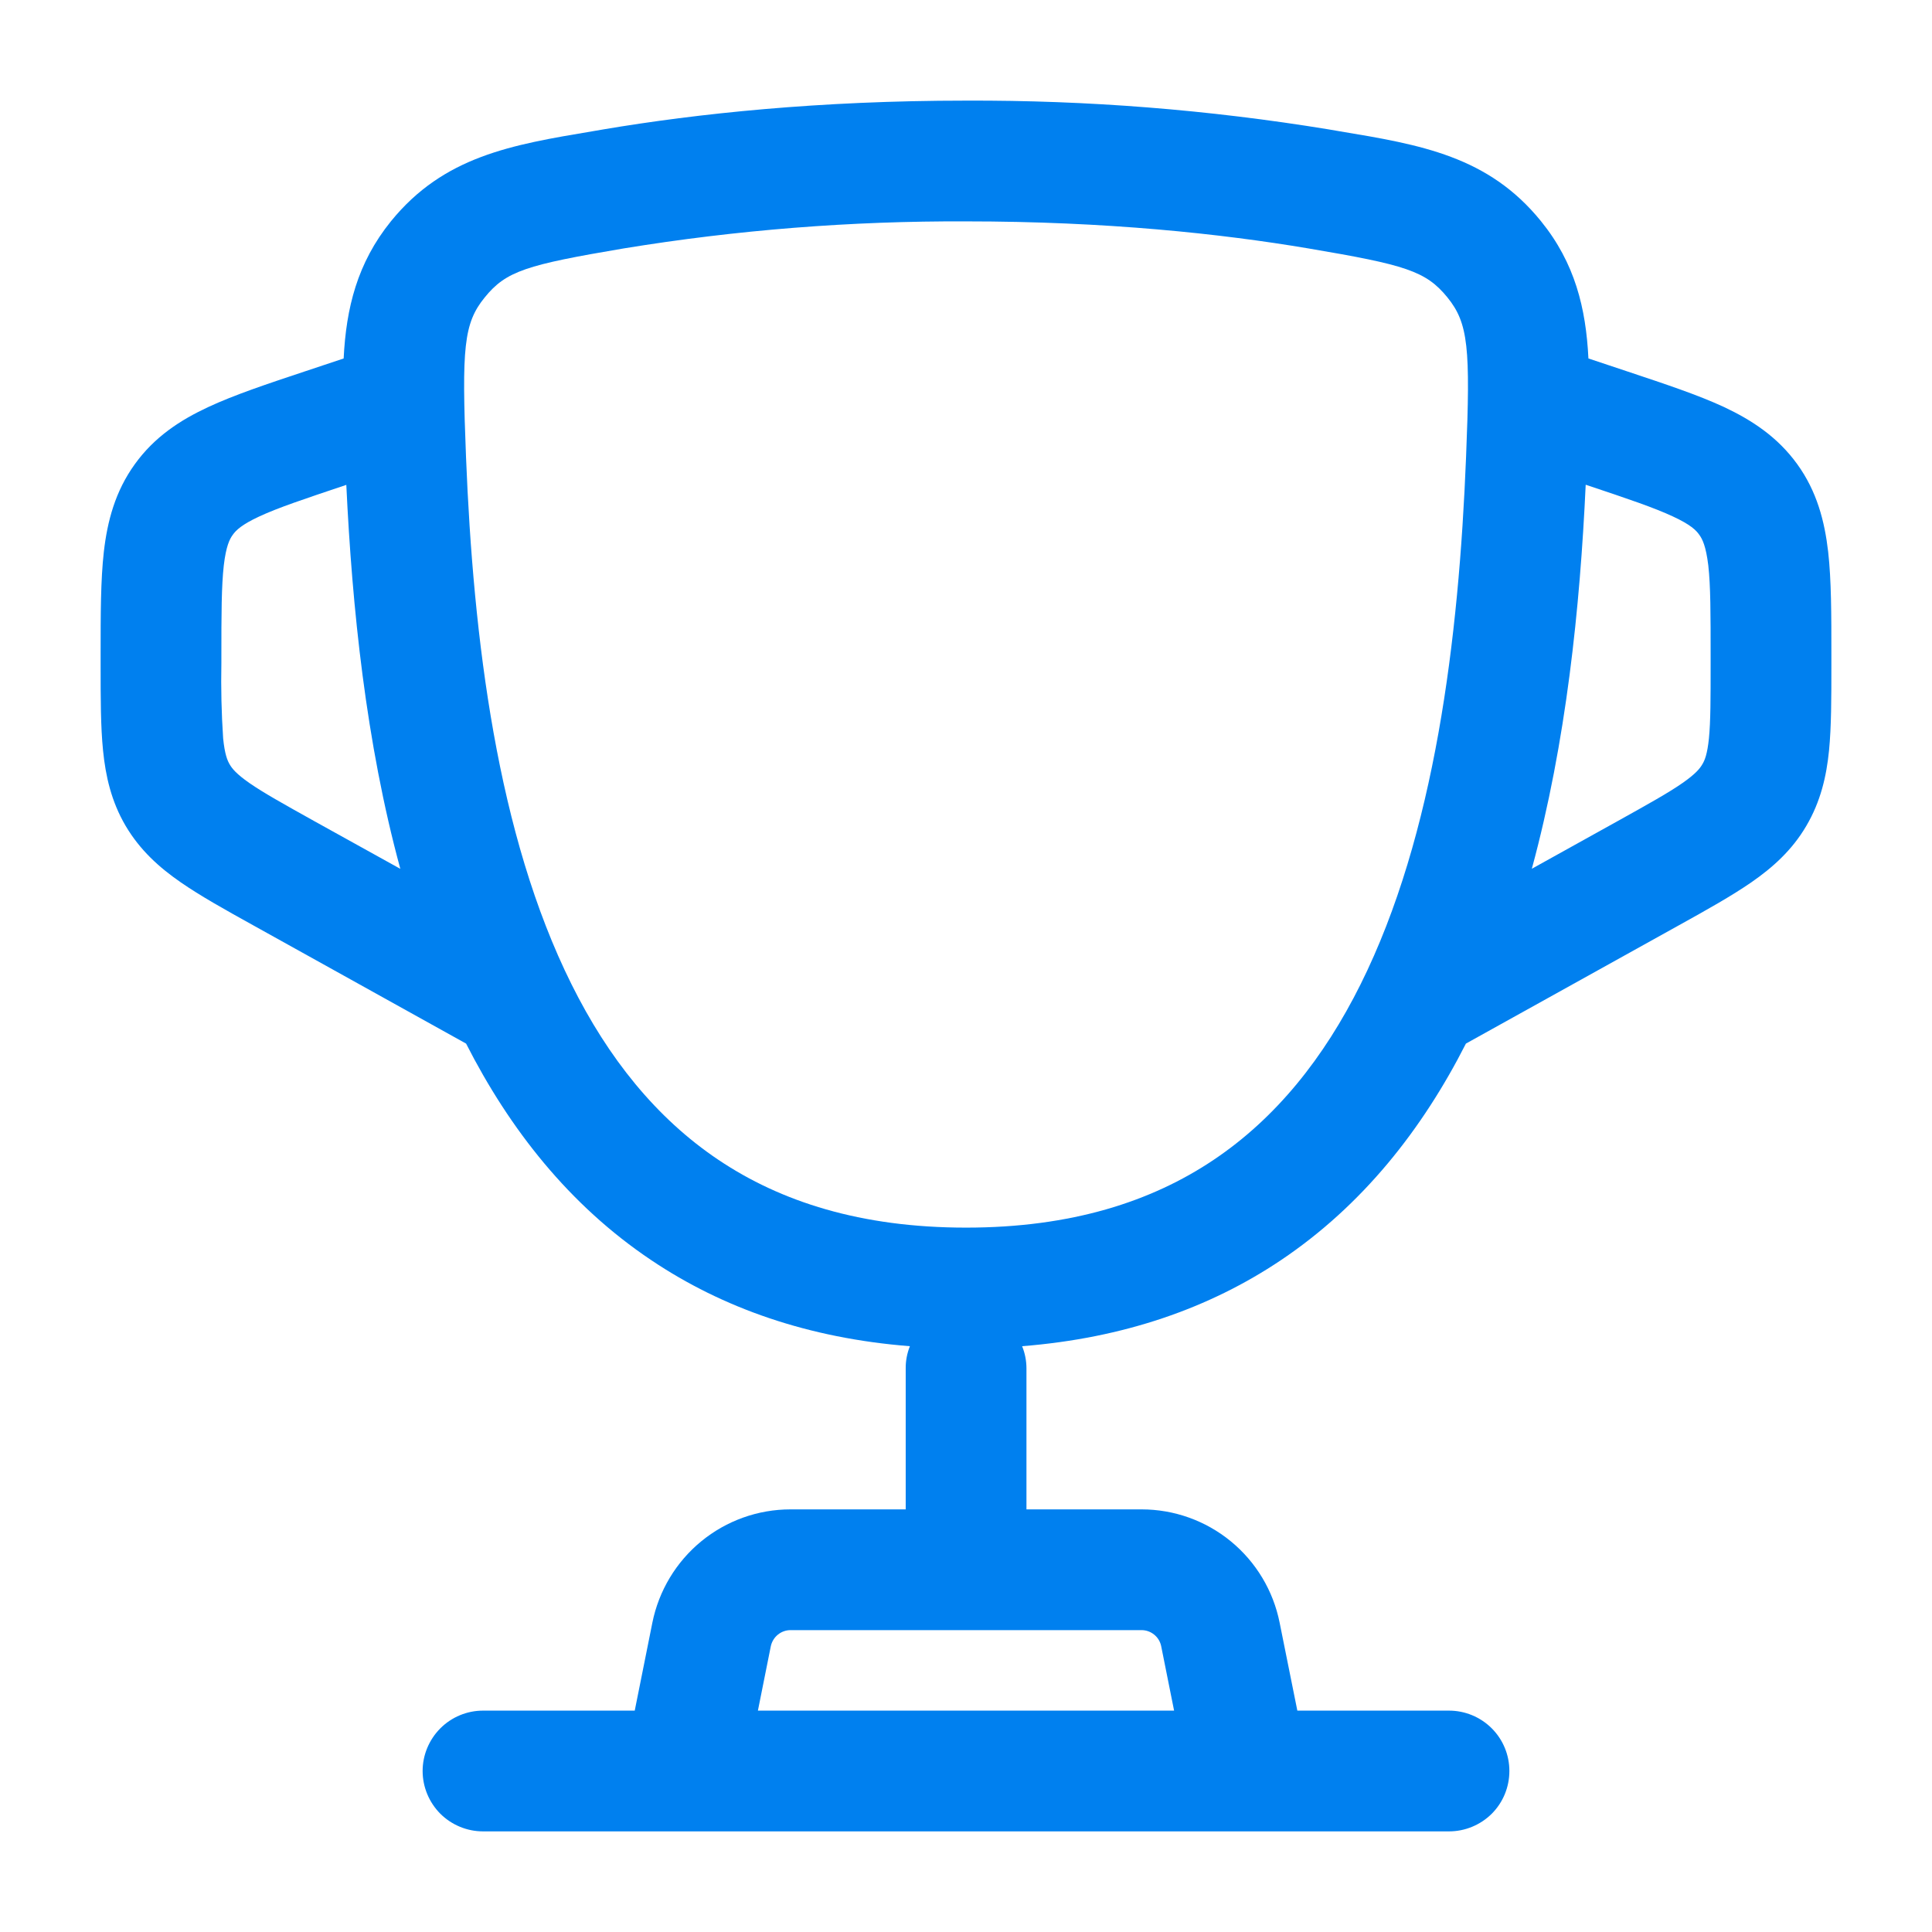 <svg width="24" height="24" viewBox="0 0 24 24" fill="none" xmlns="http://www.w3.org/2000/svg">
<path fill-rule="evenodd" clip-rule="evenodd" d="M12.001 1.25C10.172 1.25 8.661 1.411 7.498 1.607L7.364 1.63C6.354 1.799 5.514 1.94 4.857 2.748C4.437 3.267 4.3 3.828 4.269 4.453L3.777 4.617C3.314 4.771 2.907 4.907 2.586 5.057C2.238 5.219 1.919 5.427 1.675 5.766C1.431 6.104 1.334 6.473 1.29 6.854C1.25 7.207 1.25 7.634 1.25 8.123V8.268C1.25 8.67 1.25 9.025 1.28 9.322C1.312 9.643 1.383 9.956 1.56 10.258C1.739 10.561 1.977 10.775 2.243 10.959C2.488 11.129 2.798 11.302 3.15 11.497L5.79 12.964C6.33 14.025 7.071 14.971 8.09 15.654C8.977 16.25 10.043 16.624 11.303 16.723C11.268 16.811 11.25 16.905 11.251 17V18.75H9.82C9.416 18.75 9.024 18.89 8.711 19.147C8.398 19.404 8.184 19.761 8.104 20.157L7.885 21.25H6C5.802 21.25 5.611 21.329 5.47 21.47C5.33 21.611 5.25 21.801 5.25 22C5.25 22.199 5.33 22.39 5.47 22.531C5.611 22.671 5.802 22.75 6 22.75H18C18.199 22.75 18.39 22.671 18.531 22.531C18.672 22.39 18.75 22.199 18.75 22C18.75 21.801 18.672 21.611 18.531 21.47C18.39 21.329 18.199 21.25 18 21.25H16.116L15.896 20.157C15.817 19.761 15.603 19.404 15.29 19.147C14.977 18.89 14.585 18.75 14.181 18.75H12.751V17C12.751 16.905 12.733 16.811 12.697 16.723C13.959 16.623 15.024 16.25 15.911 15.655C16.93 14.971 17.671 14.025 18.21 12.964L20.851 11.497C21.203 11.302 21.512 11.129 21.758 10.959C22.023 10.775 22.262 10.561 22.439 10.259C22.617 9.956 22.689 9.643 22.721 9.322C22.75 9.025 22.75 8.67 22.75 8.268V8.123C22.75 7.635 22.75 7.207 22.71 6.854C22.666 6.473 22.57 6.104 22.326 5.766C22.081 5.427 21.762 5.219 21.416 5.056C21.093 4.906 20.686 4.771 20.224 4.617L19.732 4.453C19.701 3.827 19.564 3.267 19.143 2.748C18.488 1.939 17.648 1.798 16.637 1.63L16.503 1.607C15.014 1.363 13.508 1.244 12.001 1.25ZM14.585 21.25L14.425 20.451C14.414 20.395 14.384 20.344 14.339 20.307C14.294 20.27 14.238 20.25 14.181 20.25H9.82C9.763 20.25 9.707 20.27 9.662 20.307C9.617 20.344 9.587 20.395 9.575 20.451L9.415 21.25H14.585ZM4.288 6.028L4.302 6.023C4.374 7.543 4.545 9.223 4.973 10.793L3.907 10.202C3.518 9.985 3.274 9.849 3.098 9.727C2.936 9.614 2.883 9.547 2.854 9.497C2.824 9.447 2.792 9.369 2.772 9.173C2.751 8.861 2.744 8.548 2.75 8.235V8.162C2.75 7.623 2.751 7.282 2.78 7.024C2.808 6.786 2.852 6.697 2.892 6.643C2.931 6.588 3.001 6.518 3.218 6.417C3.454 6.307 3.778 6.199 4.288 6.028ZM19.698 6.022C19.628 7.542 19.456 9.222 19.029 10.792L20.093 10.201C20.483 9.984 20.727 9.848 20.902 9.726C21.064 9.613 21.117 9.546 21.146 9.496C21.177 9.446 21.209 9.368 21.229 9.172C21.25 8.958 21.25 8.679 21.25 8.234V8.161C21.25 7.622 21.25 7.281 21.221 7.023C21.192 6.785 21.148 6.696 21.108 6.642C21.07 6.587 21 6.517 20.782 6.416C20.547 6.306 20.223 6.197 19.712 6.026L19.698 6.022ZM7.748 3.086C9.154 2.856 10.576 2.744 12.001 2.75C13.741 2.75 15.168 2.903 16.253 3.086C17.459 3.29 17.712 3.366 17.98 3.694C18.241 4.016 18.267 4.322 18.212 5.677C18.122 7.935 17.825 10.373 16.902 12.227C16.447 13.141 15.851 13.889 15.075 14.409C14.305 14.926 13.309 15.25 12.001 15.25C10.691 15.25 9.697 14.926 8.926 14.409C8.15 13.889 7.554 13.141 7.099 12.226C6.176 10.373 5.879 7.936 5.789 5.676C5.735 4.322 5.759 4.016 6.022 3.694C6.288 3.366 6.541 3.29 7.748 3.086Z" fill="#0080EF"/>
</svg>
